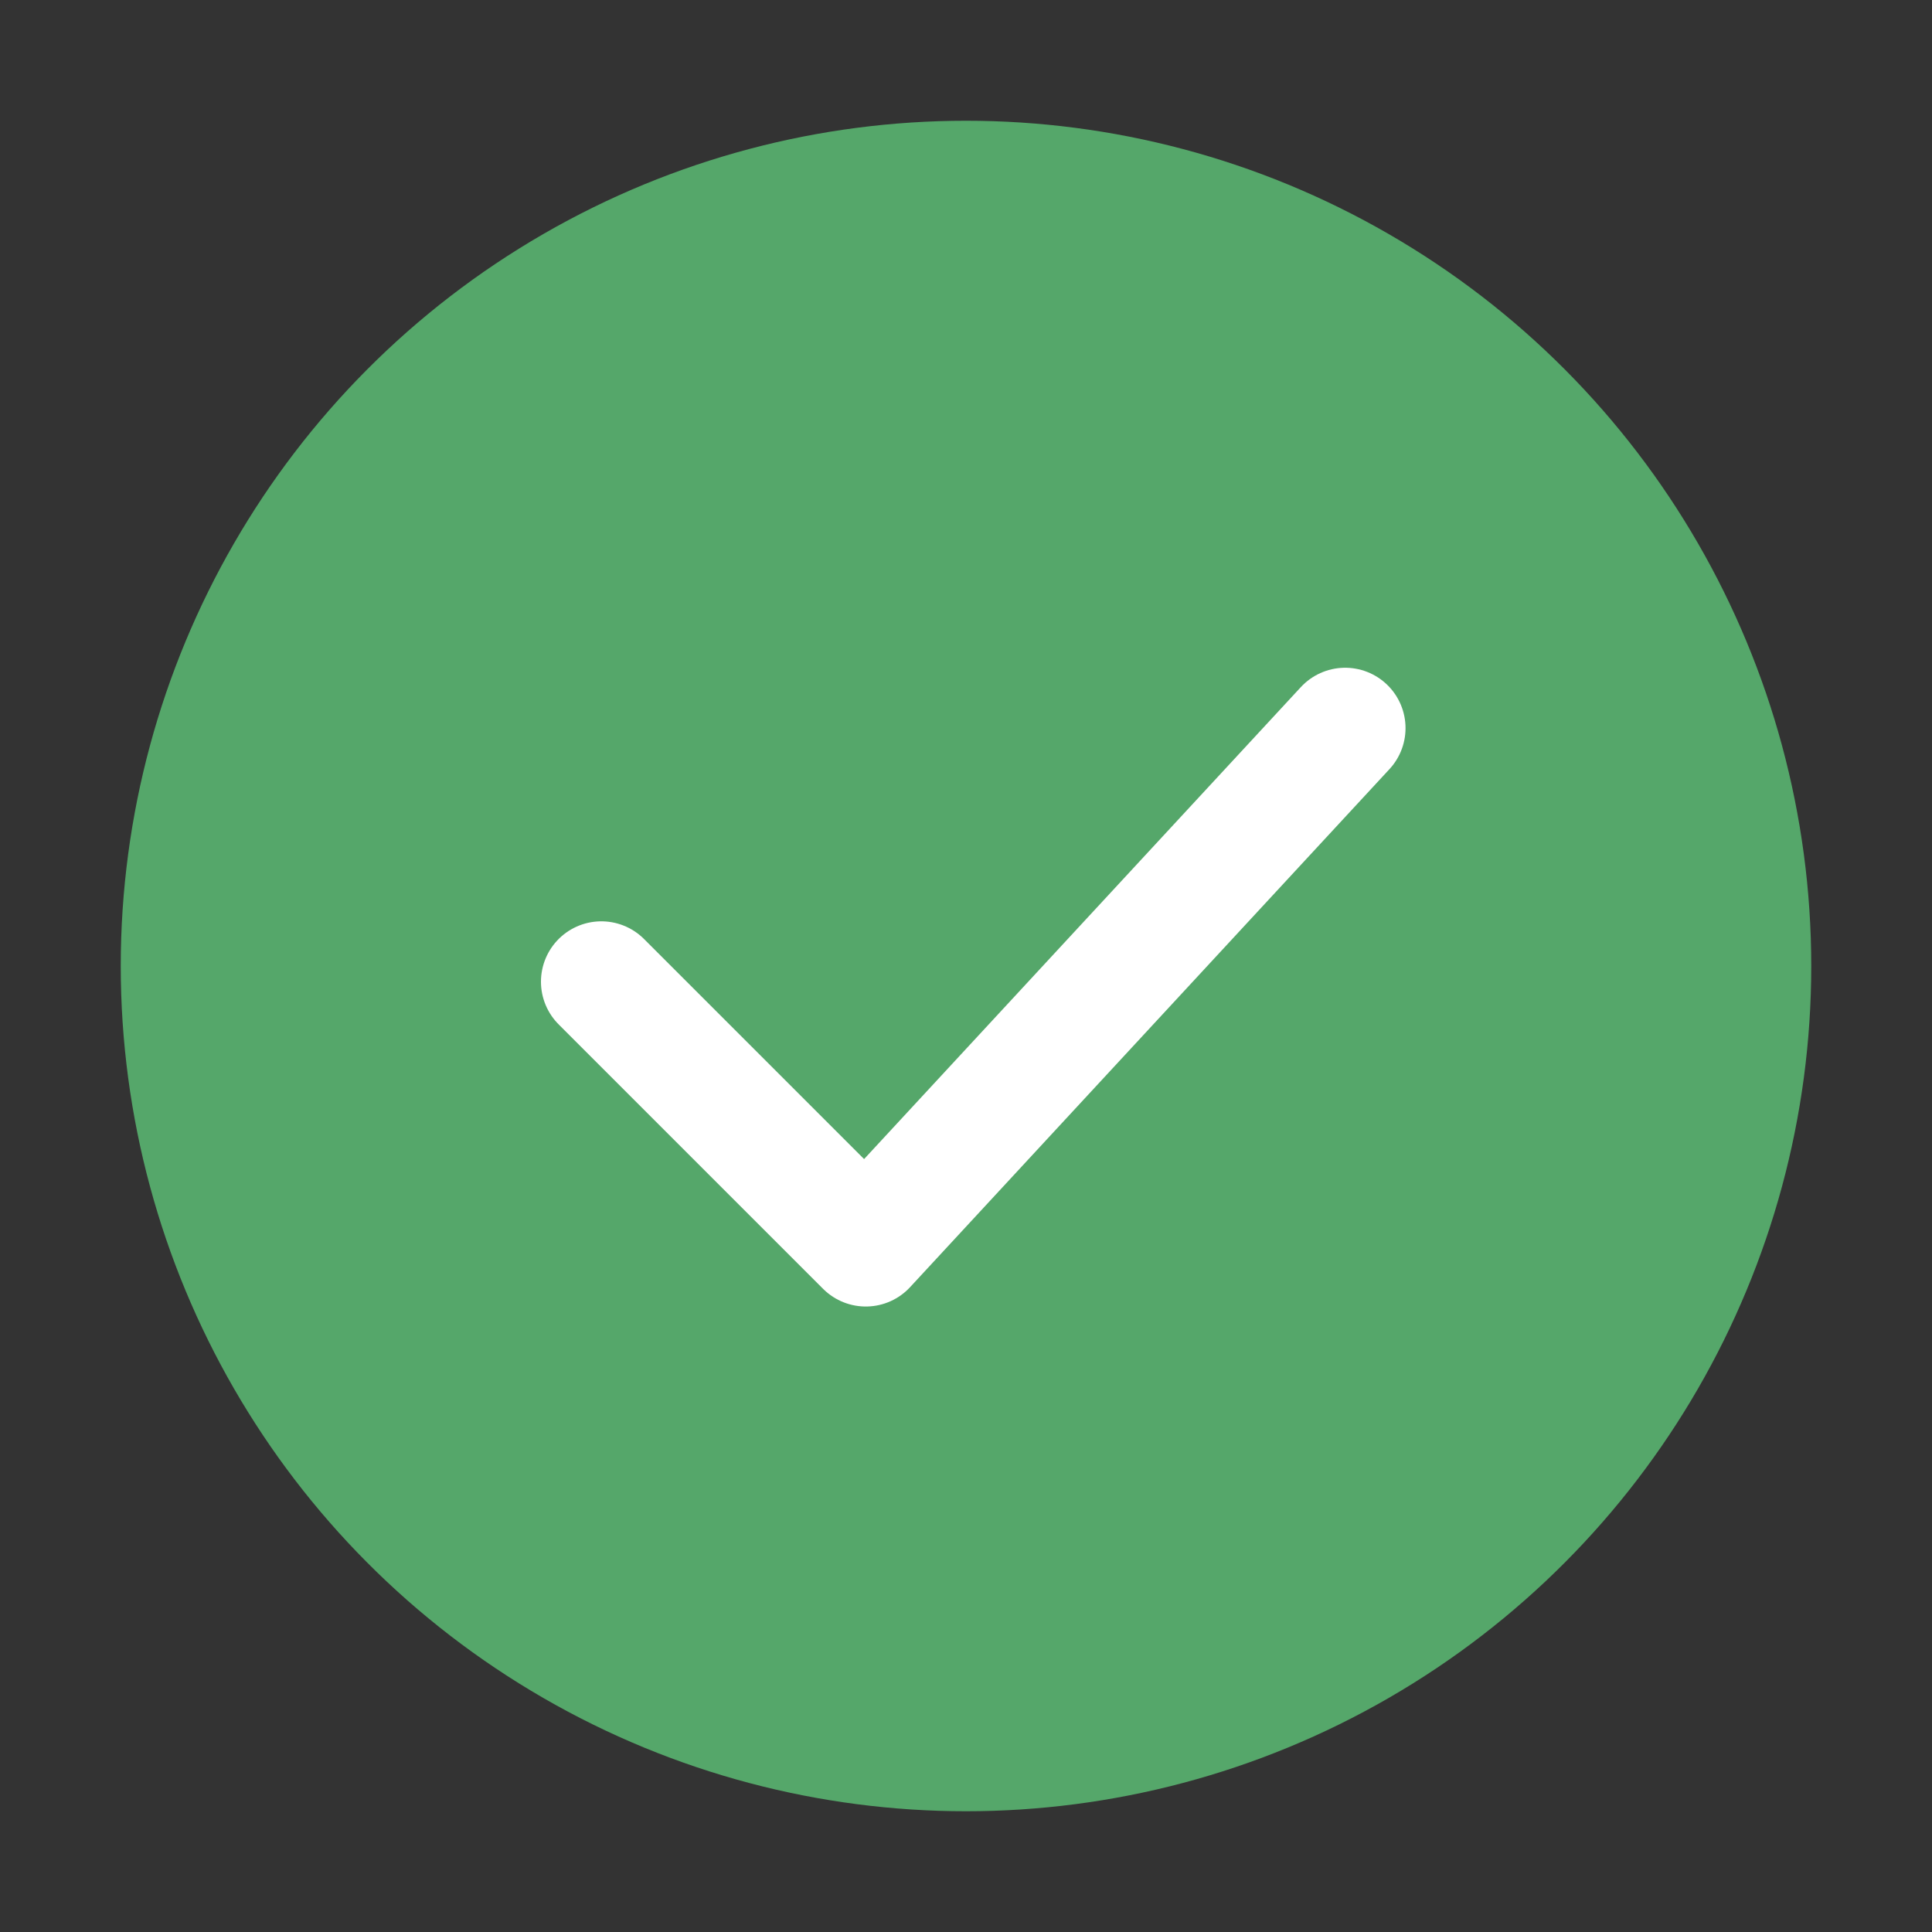 <svg xmlns="http://www.w3.org/2000/svg" viewBox="0 0 16 16">
  <rect x="0" y="0" width="16" height="16" fill="#333333" stroke="none"/>
  <circle fill="#55A76A" cx="8" cy="8" r="7" />
  <path fill="none" stroke="#FFFFFF" stroke-width="1" stroke-linecap="round" stroke-linejoin="round"
    d="M4.98,8.13l2.19,2.19
  l3.97-4.29" />
</svg>
